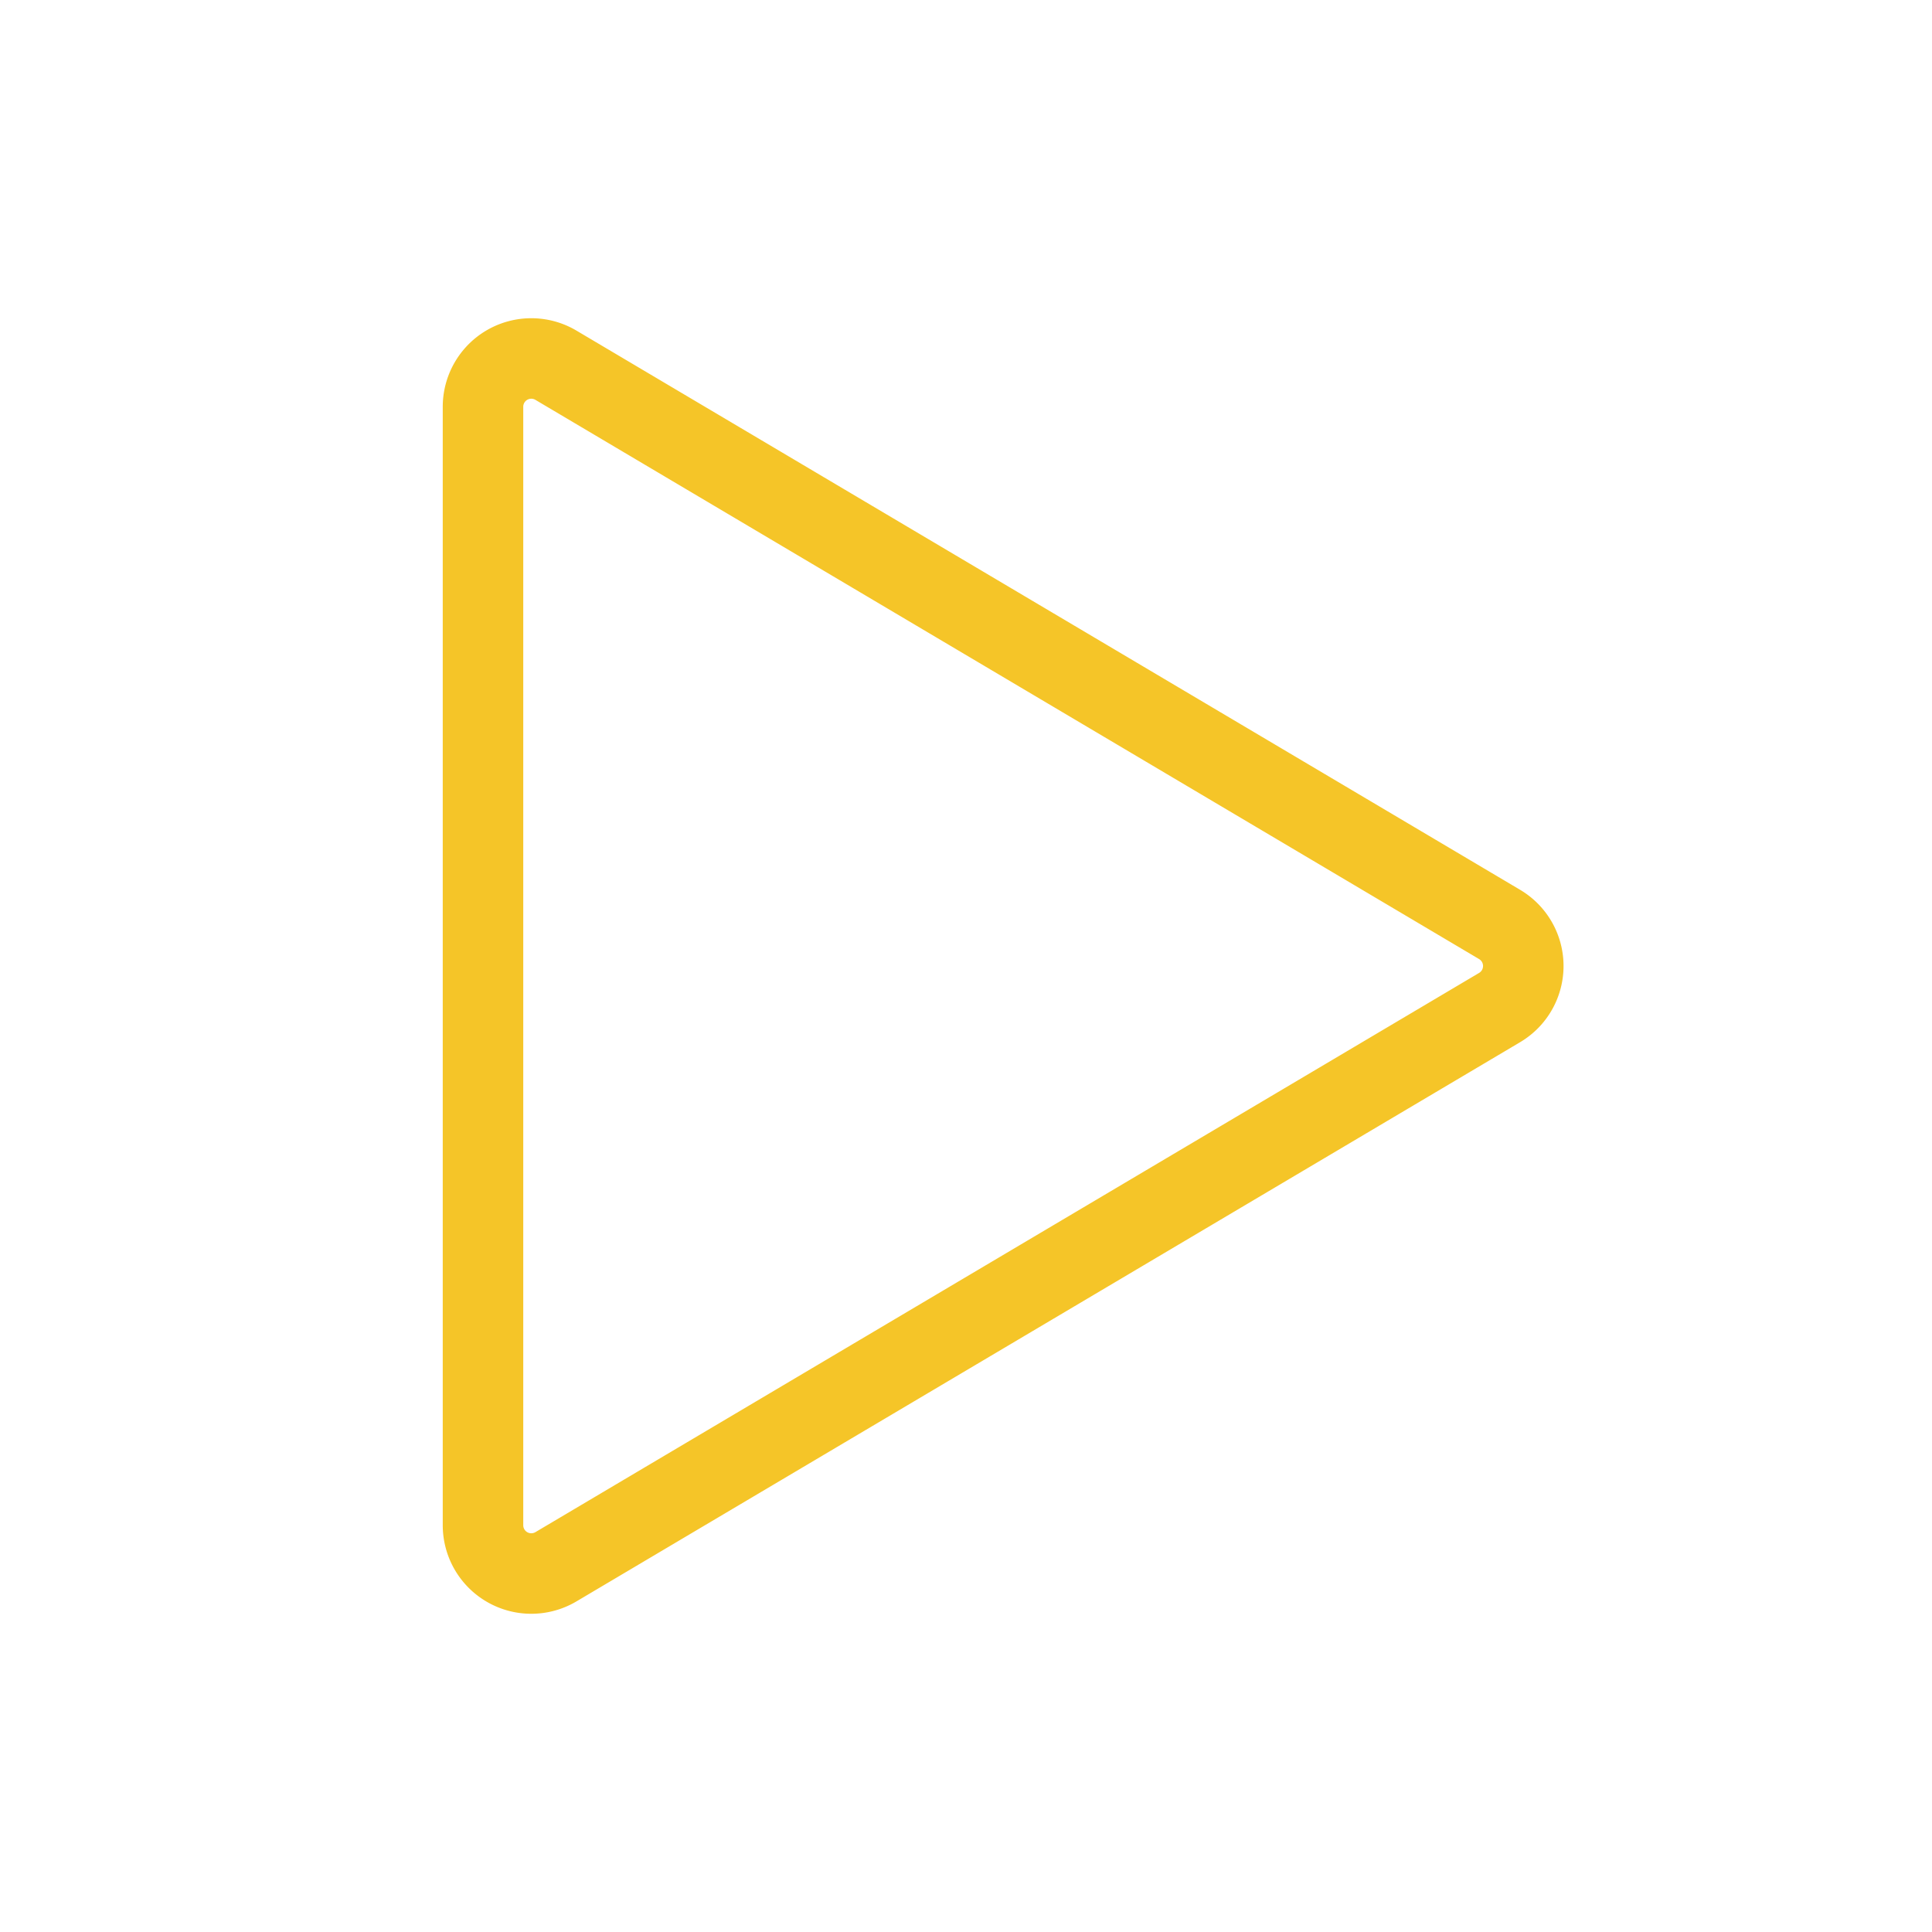 <svg strokeWidth="1.5" viewBox="0 0 24 24" fill="none" xmlns="http://www.w3.org/2000/svg" color="#000000">
  <path d="M6.906 4.537A.6.6 0 006 5.053v13.894a.6.6 0 00.906.516l11.723-6.947a.6.6 0 000-1.032L6.906 4.537z" stroke="#F5C528" strokeWidth="1.5" strokeLinecap="round" strokeLinejoin="round"></path>
</svg>
